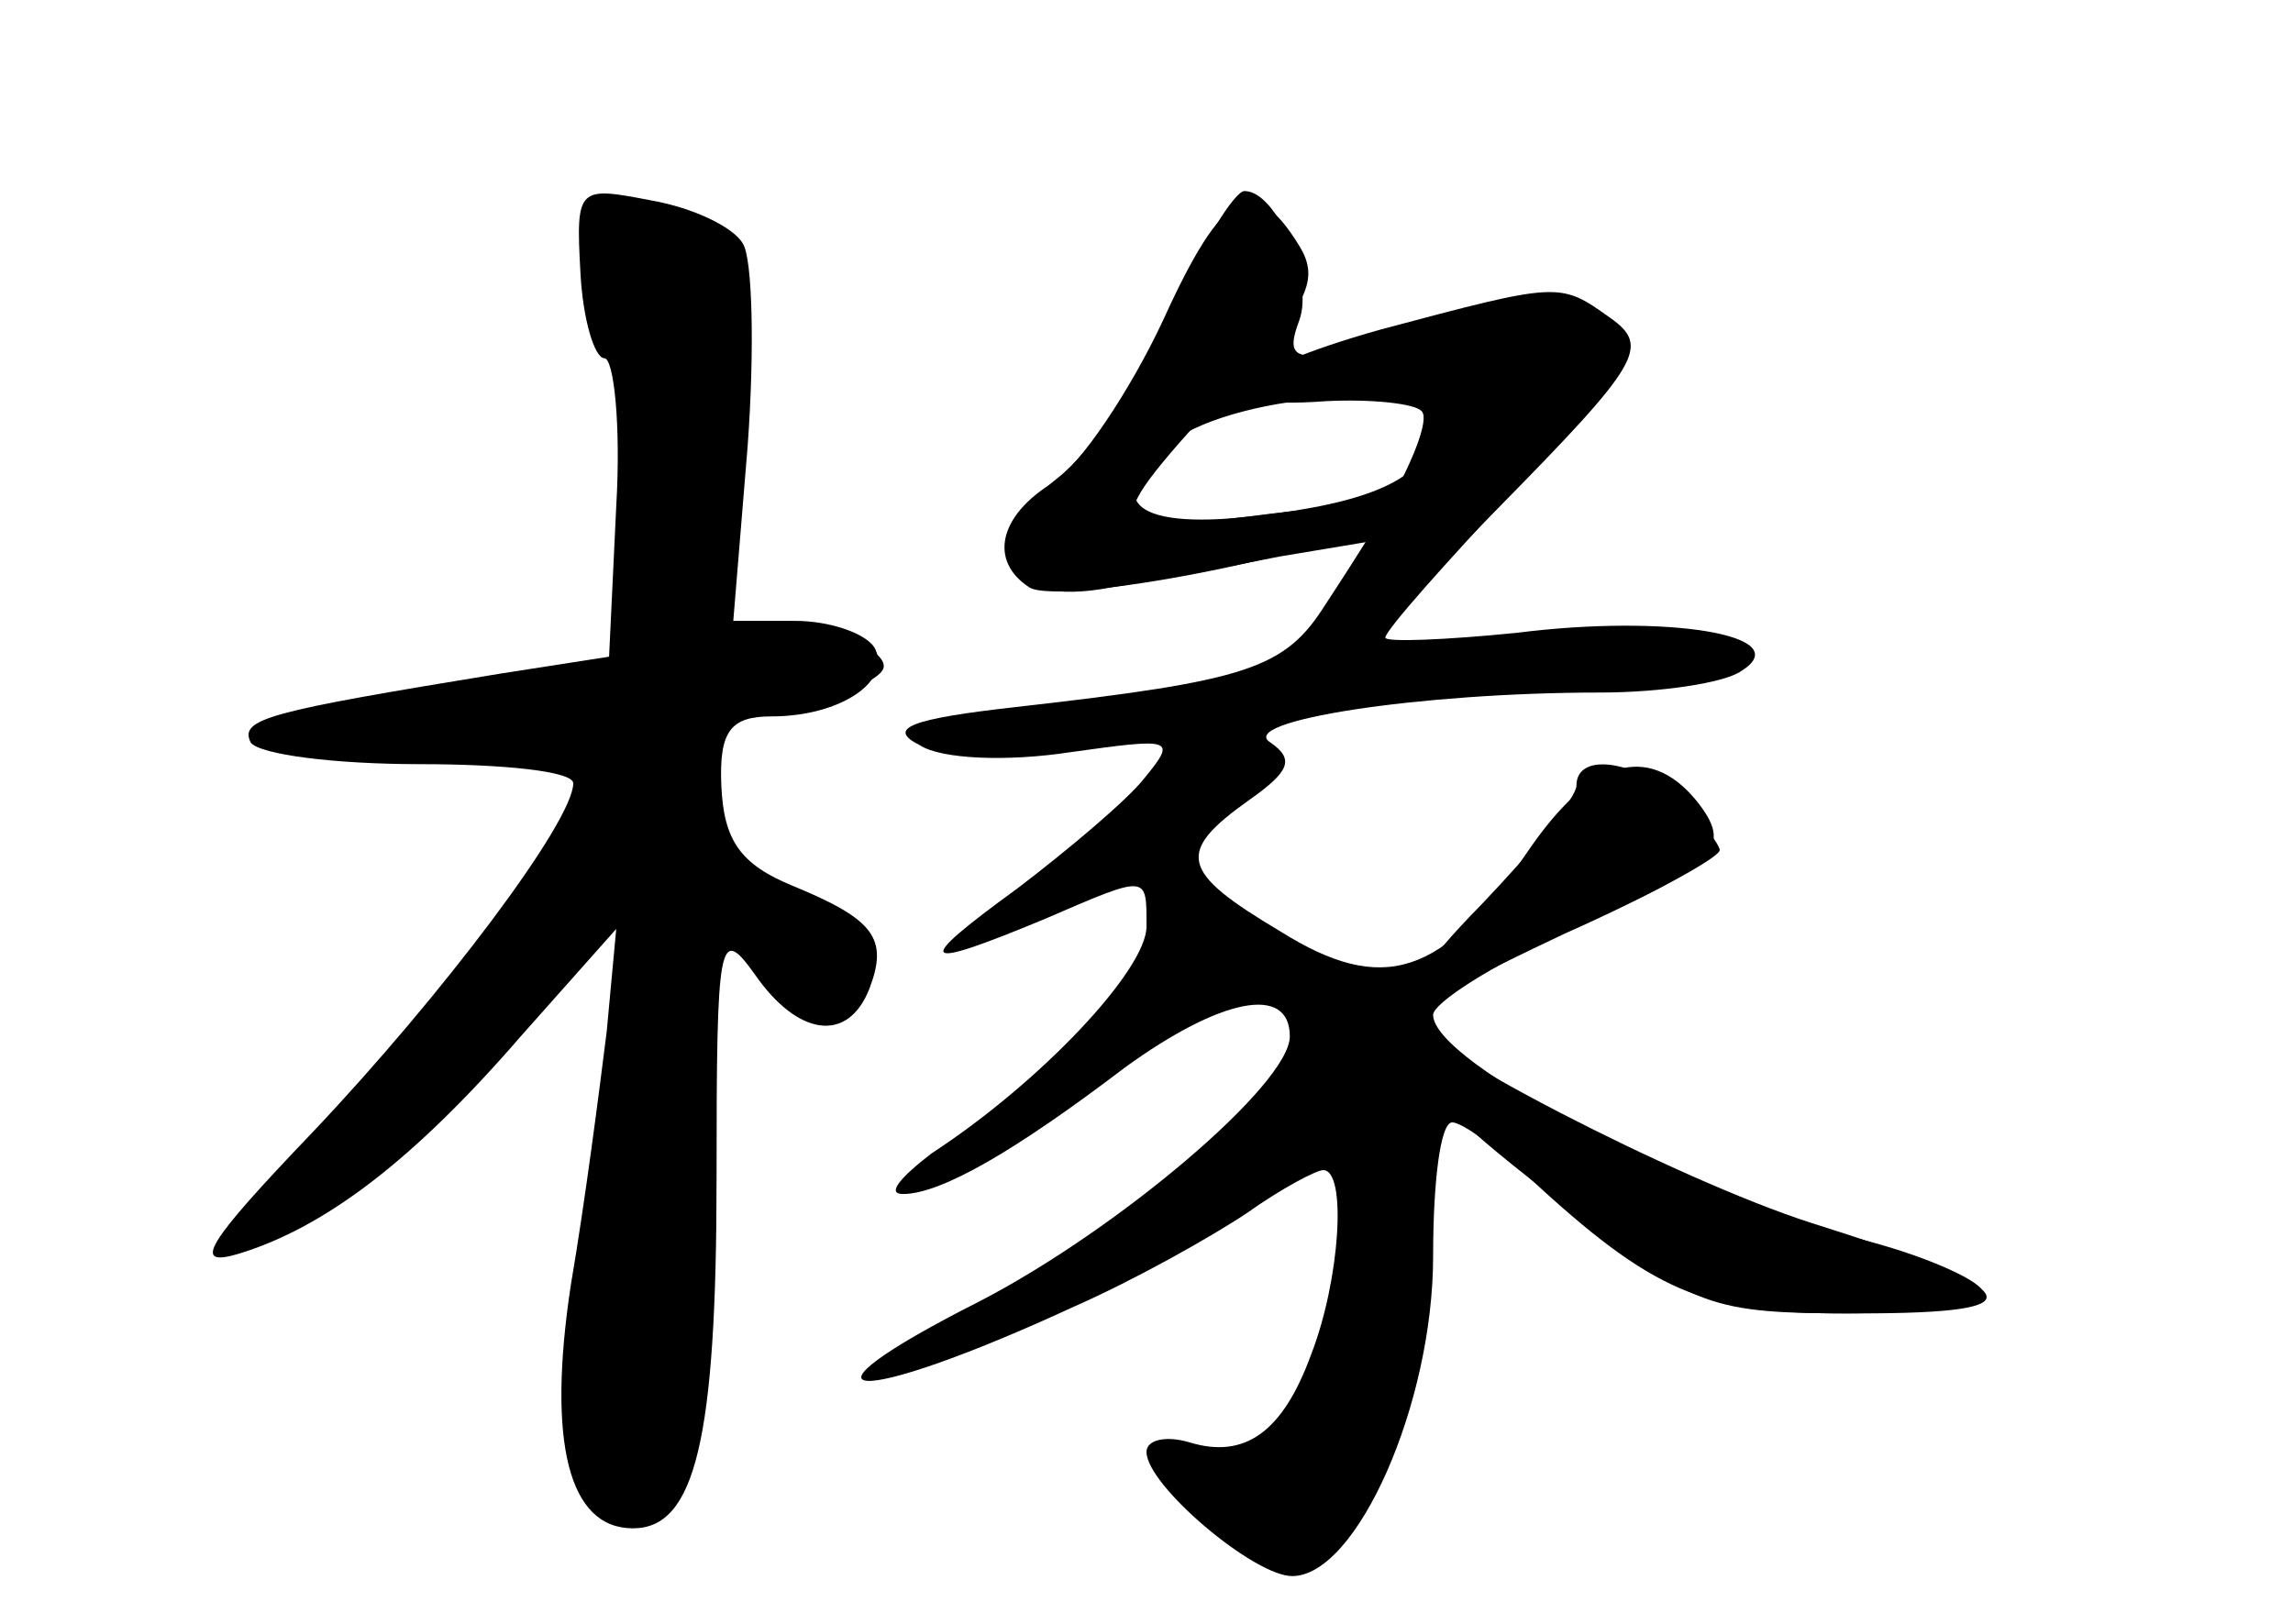 <?xml version="1.0" standalone="no"?>
<!DOCTYPE svg PUBLIC "-//W3C//DTD SVG 20010904//EN"
 "http://www.w3.org/TR/2001/REC-SVG-20010904/DTD/svg10.dtd">
<svg version="1.0" xmlns="http://www.w3.org/2000/svg"
 width="96pt" height="68pt" viewBox="0 0 96 68"
 preserveAspectRatio="xMidYMid meet">
<g transform="translate(0,68) scale(0.1,-0.1)" fill="#000000" stroke="none">
<g id="part-0" class="char-part">
  <path d="M243 566 c1 -20 6 -36 10 -36 4 0 7 -28 5 -62 l-3 -63 -45 -7 c-98
-16 -110 -19 -105 -29 4 -5 35 -9 71 -9 35 0 64 -3 64 -8 0 -16 -55 -89 -109
-146 -45 -47 -51 -57 -31 -51 36 11 73 39 118 91 l40 45 -4 -43 c-3 -24 -9
-71 -15 -106 -10 -66 -1 -102 26 -102 26 0 35 37 35 147 0 100 1 106 16 85 18
-26 39 -29 48 -6 8 21 2 29 -32 43 -22 9 -29 19 -30 42 -1 23 4 29 21 29 29 0
51 15 43 29 -4 6 -19 11 -33 11 l-26 0 6 73 c3 41 2 79 -2 85 -4 7 -21 15 -38
18 -31 6 -32 6 -30 -30z"/>
  <path d="M491 550 c-12 -27 -34 -59 -48 -70 -37 -29 -24 -55 22 -46 19 3 51 9
71 13 l36 6 -17 -26 c-17 -27 -32 -32 -129 -43 -45 -5 -55 -9 -41 -16 9 -6 37
-7 63 -3 43 6 45 6 31 -11 -7 -9 -32 -30 -53 -46 -44 -32 -42 -35 11 -13 44
19 43 19 43 -3 0 -18 -44 -65 -90 -95 -13 -10 -19 -17 -12 -17 16 0 47 18 93
53 40 29 69 35 69 13 0 -20 -72 -81 -130 -111 -85 -43 -53 -45 40 -2 25 11 57
29 72 39 14 10 29 18 32 18 10 0 7 -46 -5 -77 -12 -33 -28 -44 -51 -37 -10 3
-18 1 -18 -4 0 -14 45 -52 61 -52 27 0 59 72 59 134 0 31 3 56 8 56 4 0 18
-10 32 -23 52 -48 73 -57 132 -57 32 0 58 4 58 9 0 4 -21 14 -47 21 -77 20
-183 75 -183 95 0 5 25 21 56 35 64 28 70 35 54 55 -20 24 -44 17 -70 -21 -36
-53 -61 -61 -104 -34 -42 25 -44 33 -13 55 17 12 19 17 9 24 -15 9 62 21 138
21 25 0 52 4 59 9 24 15 -31 24 -94 16 -30 -3 -55 -4 -55 -2 0 3 25 31 55 63
54 57 54 59 33 70 -17 9 -32 9 -67 -2 -59 -18 -64 -17 -57 2 6 16 -9 54 -23
54 -4 0 -18 -22 -30 -50z m109 -49 c-1 -19 -21 -30 -66 -36 -56 -8 -74 3 -46
28 25 22 112 29 112 8z"/>
</g>
<g id="part-1" class="char-part">
  <path d="M250 571 c5 -11 10 -53 10 -95 l0 -75 -75 -12 c-91 -14 -91 -34 1
-24 39 4 64 3 64 -3 0 -20 -83 -133 -123 -167 -24 -20 -34 -35 -25 -35 26 0
103 66 140 120 l17 25 0 -29 c1 -16 -4 -69 -11 -118 -11 -80 -10 -90 6 -106
28 -28 36 0 36 126 0 110 5 127 30 97 16 -19 40 -19 40 0 0 8 -13 21 -30 30
-23 12 -30 22 -30 45 0 25 4 30 35 36 19 3 35 10 35 15 0 11 -46 23 -59 14
-13 -8 -14 42 -1 105 10 50 -3 70 -47 70 -20 0 -22 -3 -13 -19z"/>
</g>
<g id="part-2" class="char-part">
  <path d="M487 546 c-14 -30 -35 -61 -46 -68 -23 -14 -27 -33 -10 -44 13 -8
130 15 144 28 6 6 -12 7 -50 2 -67 -8 -67 -8 -1 64 24 26 28 36 20 49 -19 31
-32 24 -57 -31z"/>
</g>
<g id="part-3" class="char-part">
  <path d="M578 542 c-64 -18 -77 -34 -23 -30 19 1 37 -1 40 -4 4 -3 -4 -23 -17
-45 -39 -62 -40 -63 -28 -63 7 0 41 30 77 67 60 61 64 68 47 80 -21 15 -21 15
-96 -5z"/>
</g>
<g id="part-4" class="char-part">
  <path d="M660 351 c0 -5 -18 -27 -40 -50 -49 -50 -46 -64 34 -125 56 -44 61
-46 124 -46 77 0 72 9 -20 38 -56 18 -168 76 -168 87 0 2 29 17 65 34 36 16
65 32 65 35 0 2 -7 12 -16 20 -17 17 -44 22 -44 7z"/>
</g>
</g>
</svg>